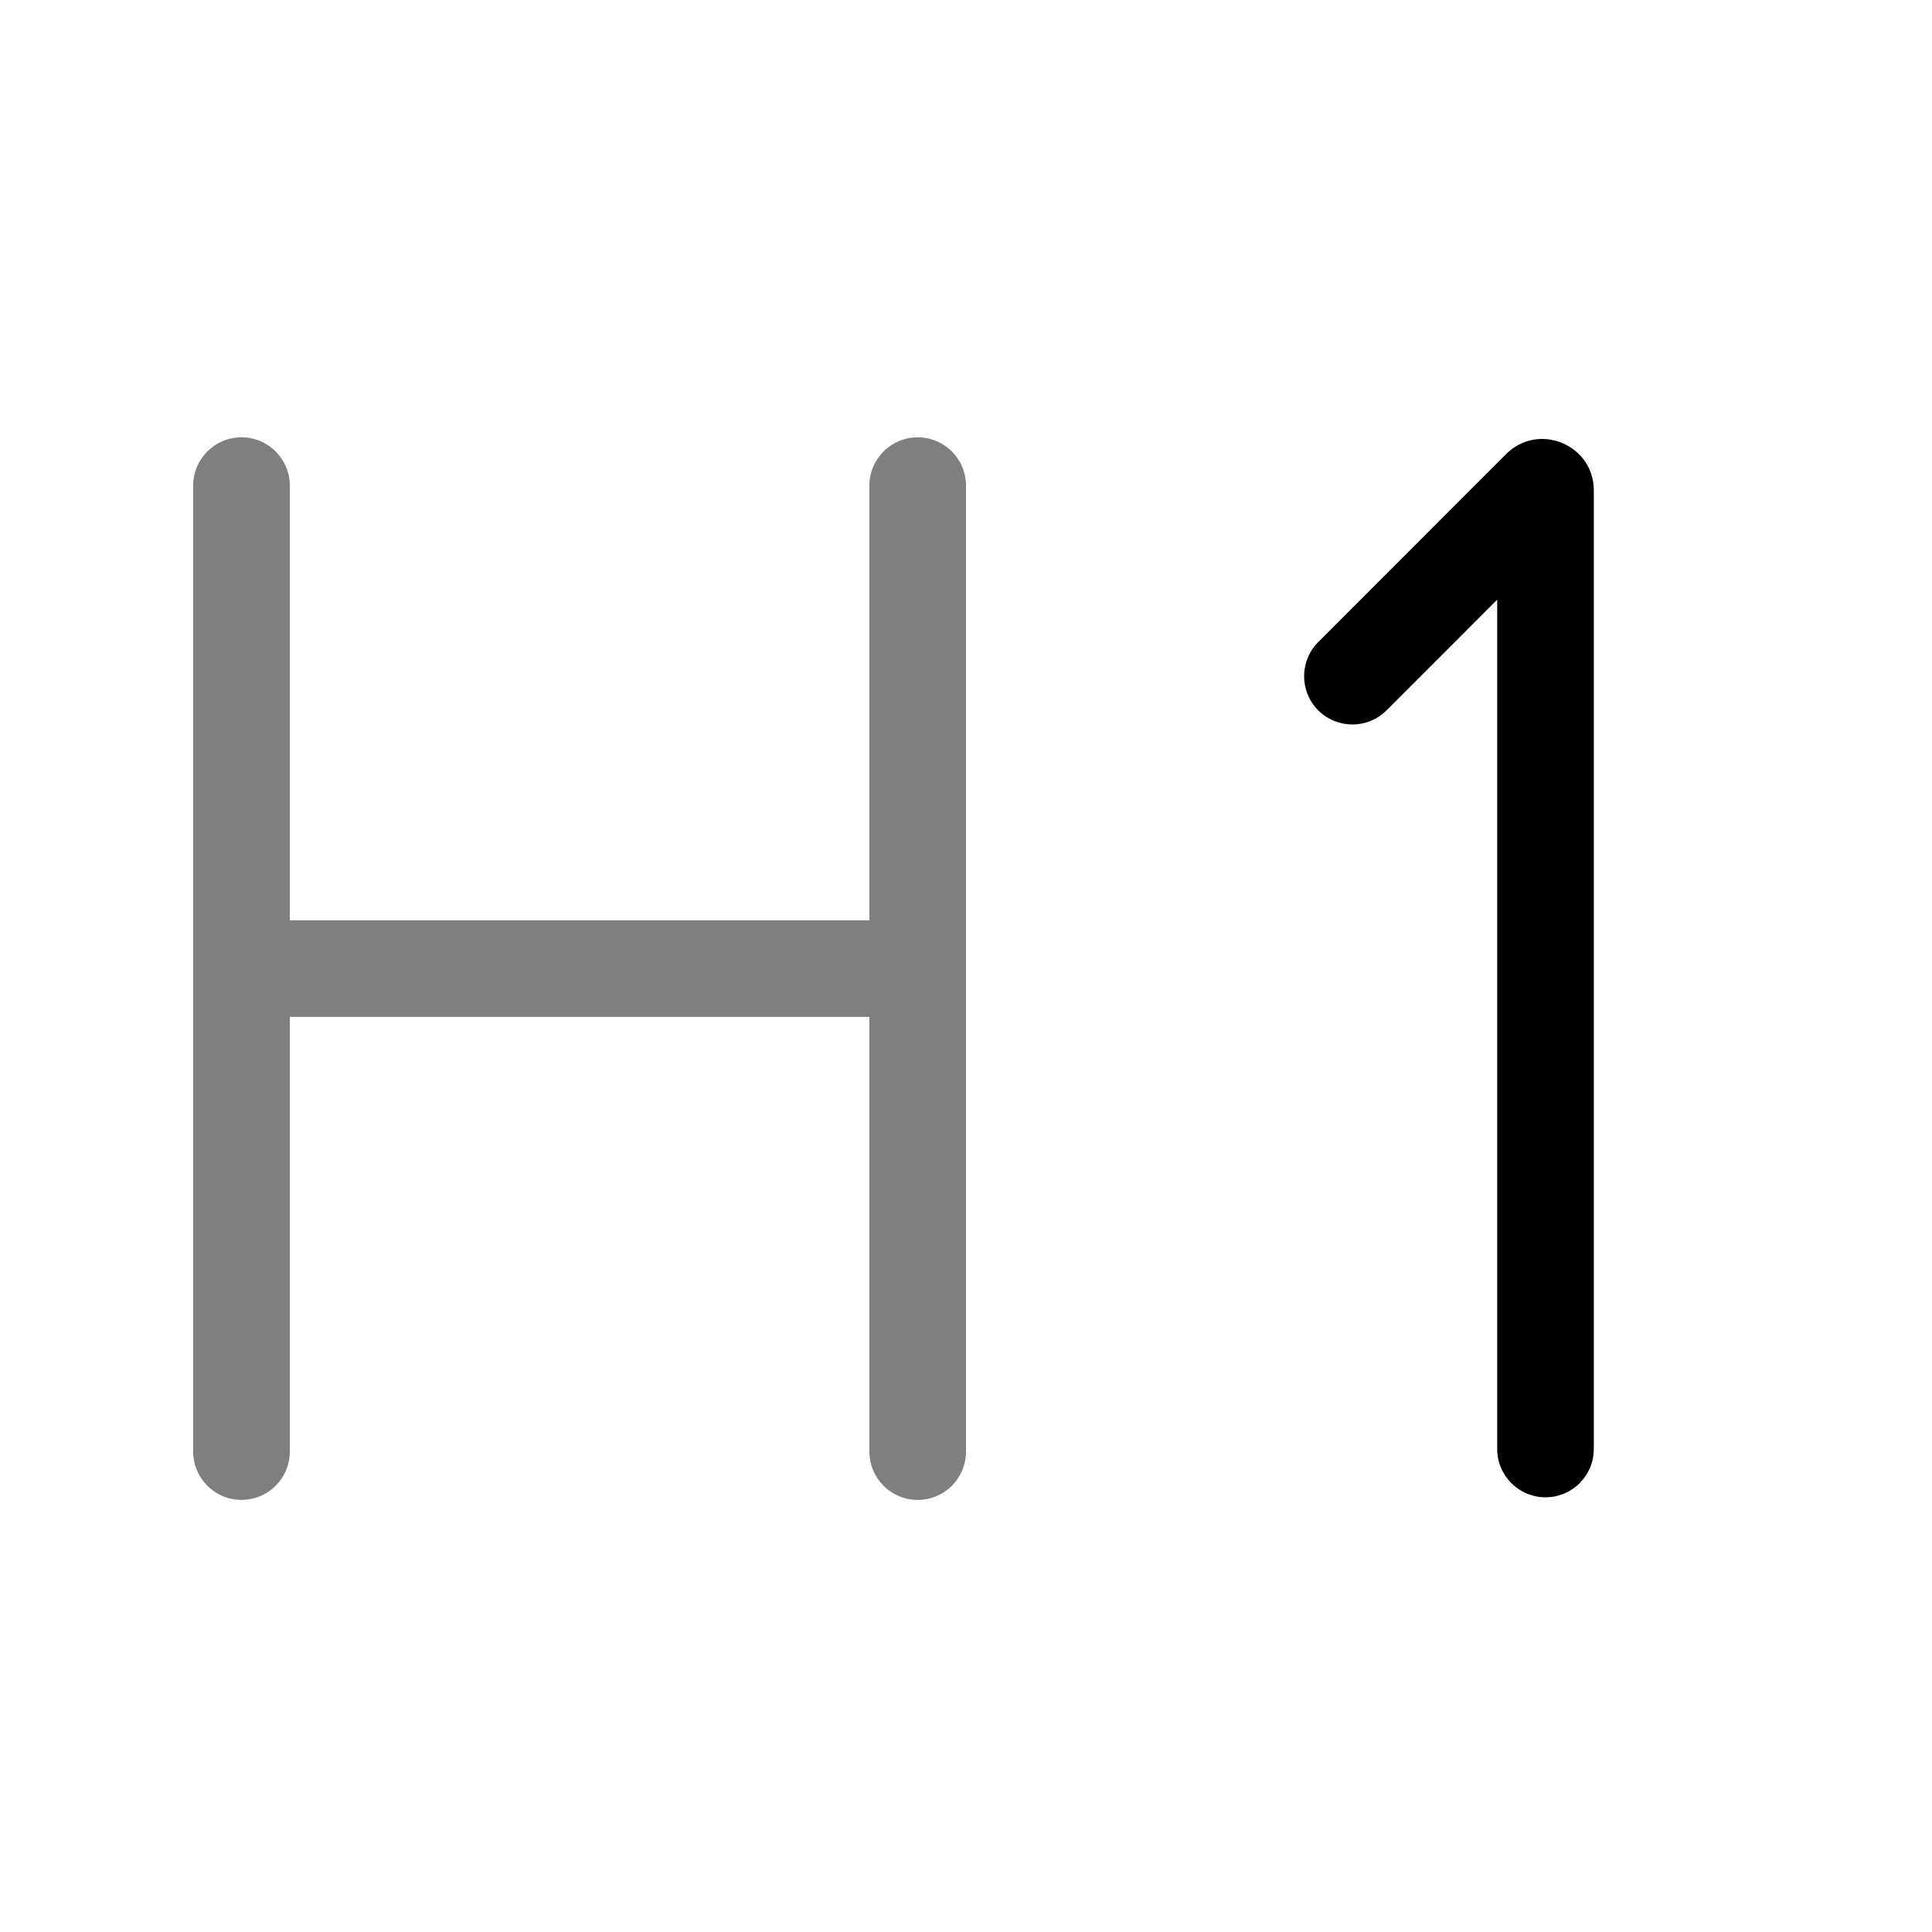 <svg viewBox="0 0 80 80" fill="none">
  <path opacity="0.5" d="M36 60.108C36 61.213 36.895 62.108 38 62.108C39.105 62.108 40 61.213 40 60.108H36ZM40 20.108C40 19.004 39.105 18.108 38 18.108C36.895 18.108 36 19.004 36 20.108H40ZM8 60.108C8 61.213 8.895 62.108 10 62.108C11.105 62.108 12 61.213 12 60.108H8ZM12 20.108C12 19.004 11.105 18.108 10 18.108C8.895 18.108 8 19.004 8 20.108H12ZM10 38.108C8.895 38.108 8 39.004 8 40.108C8 41.213 8.895 42.108 10 42.108V38.108ZM38 42.108C39.105 42.108 40 41.213 40 40.108C40 39.004 39.105 38.108 38 38.108V42.108ZM40 60.108V20.108H36V60.108H40ZM12 60.108V20.108H8V60.108H12ZM10 42.108H38V38.108H10V42.108Z" fill="currentColor" />
  <path d="M54.586 26.586C53.805 27.367 53.805 28.634 54.586 29.415C55.367 30.195 56.634 30.195 57.414 29.414L54.586 26.586ZM63.779 20.217L65.194 21.631L65.194 21.631L63.779 20.217ZM61.996 60C61.996 61.105 62.892 62 63.996 62C65.101 62 65.996 61.105 65.996 60H61.996ZM57.414 29.414L65.194 21.631L62.364 18.803L54.586 26.586L57.414 29.414ZM61.996 20.307V60H65.996V20.307H61.996ZM65.194 21.631C64.014 22.811 61.996 21.976 61.996 20.307H65.996C65.996 18.412 63.704 17.463 62.364 18.803L65.194 21.631Z" fill="currentColor" />
</svg>